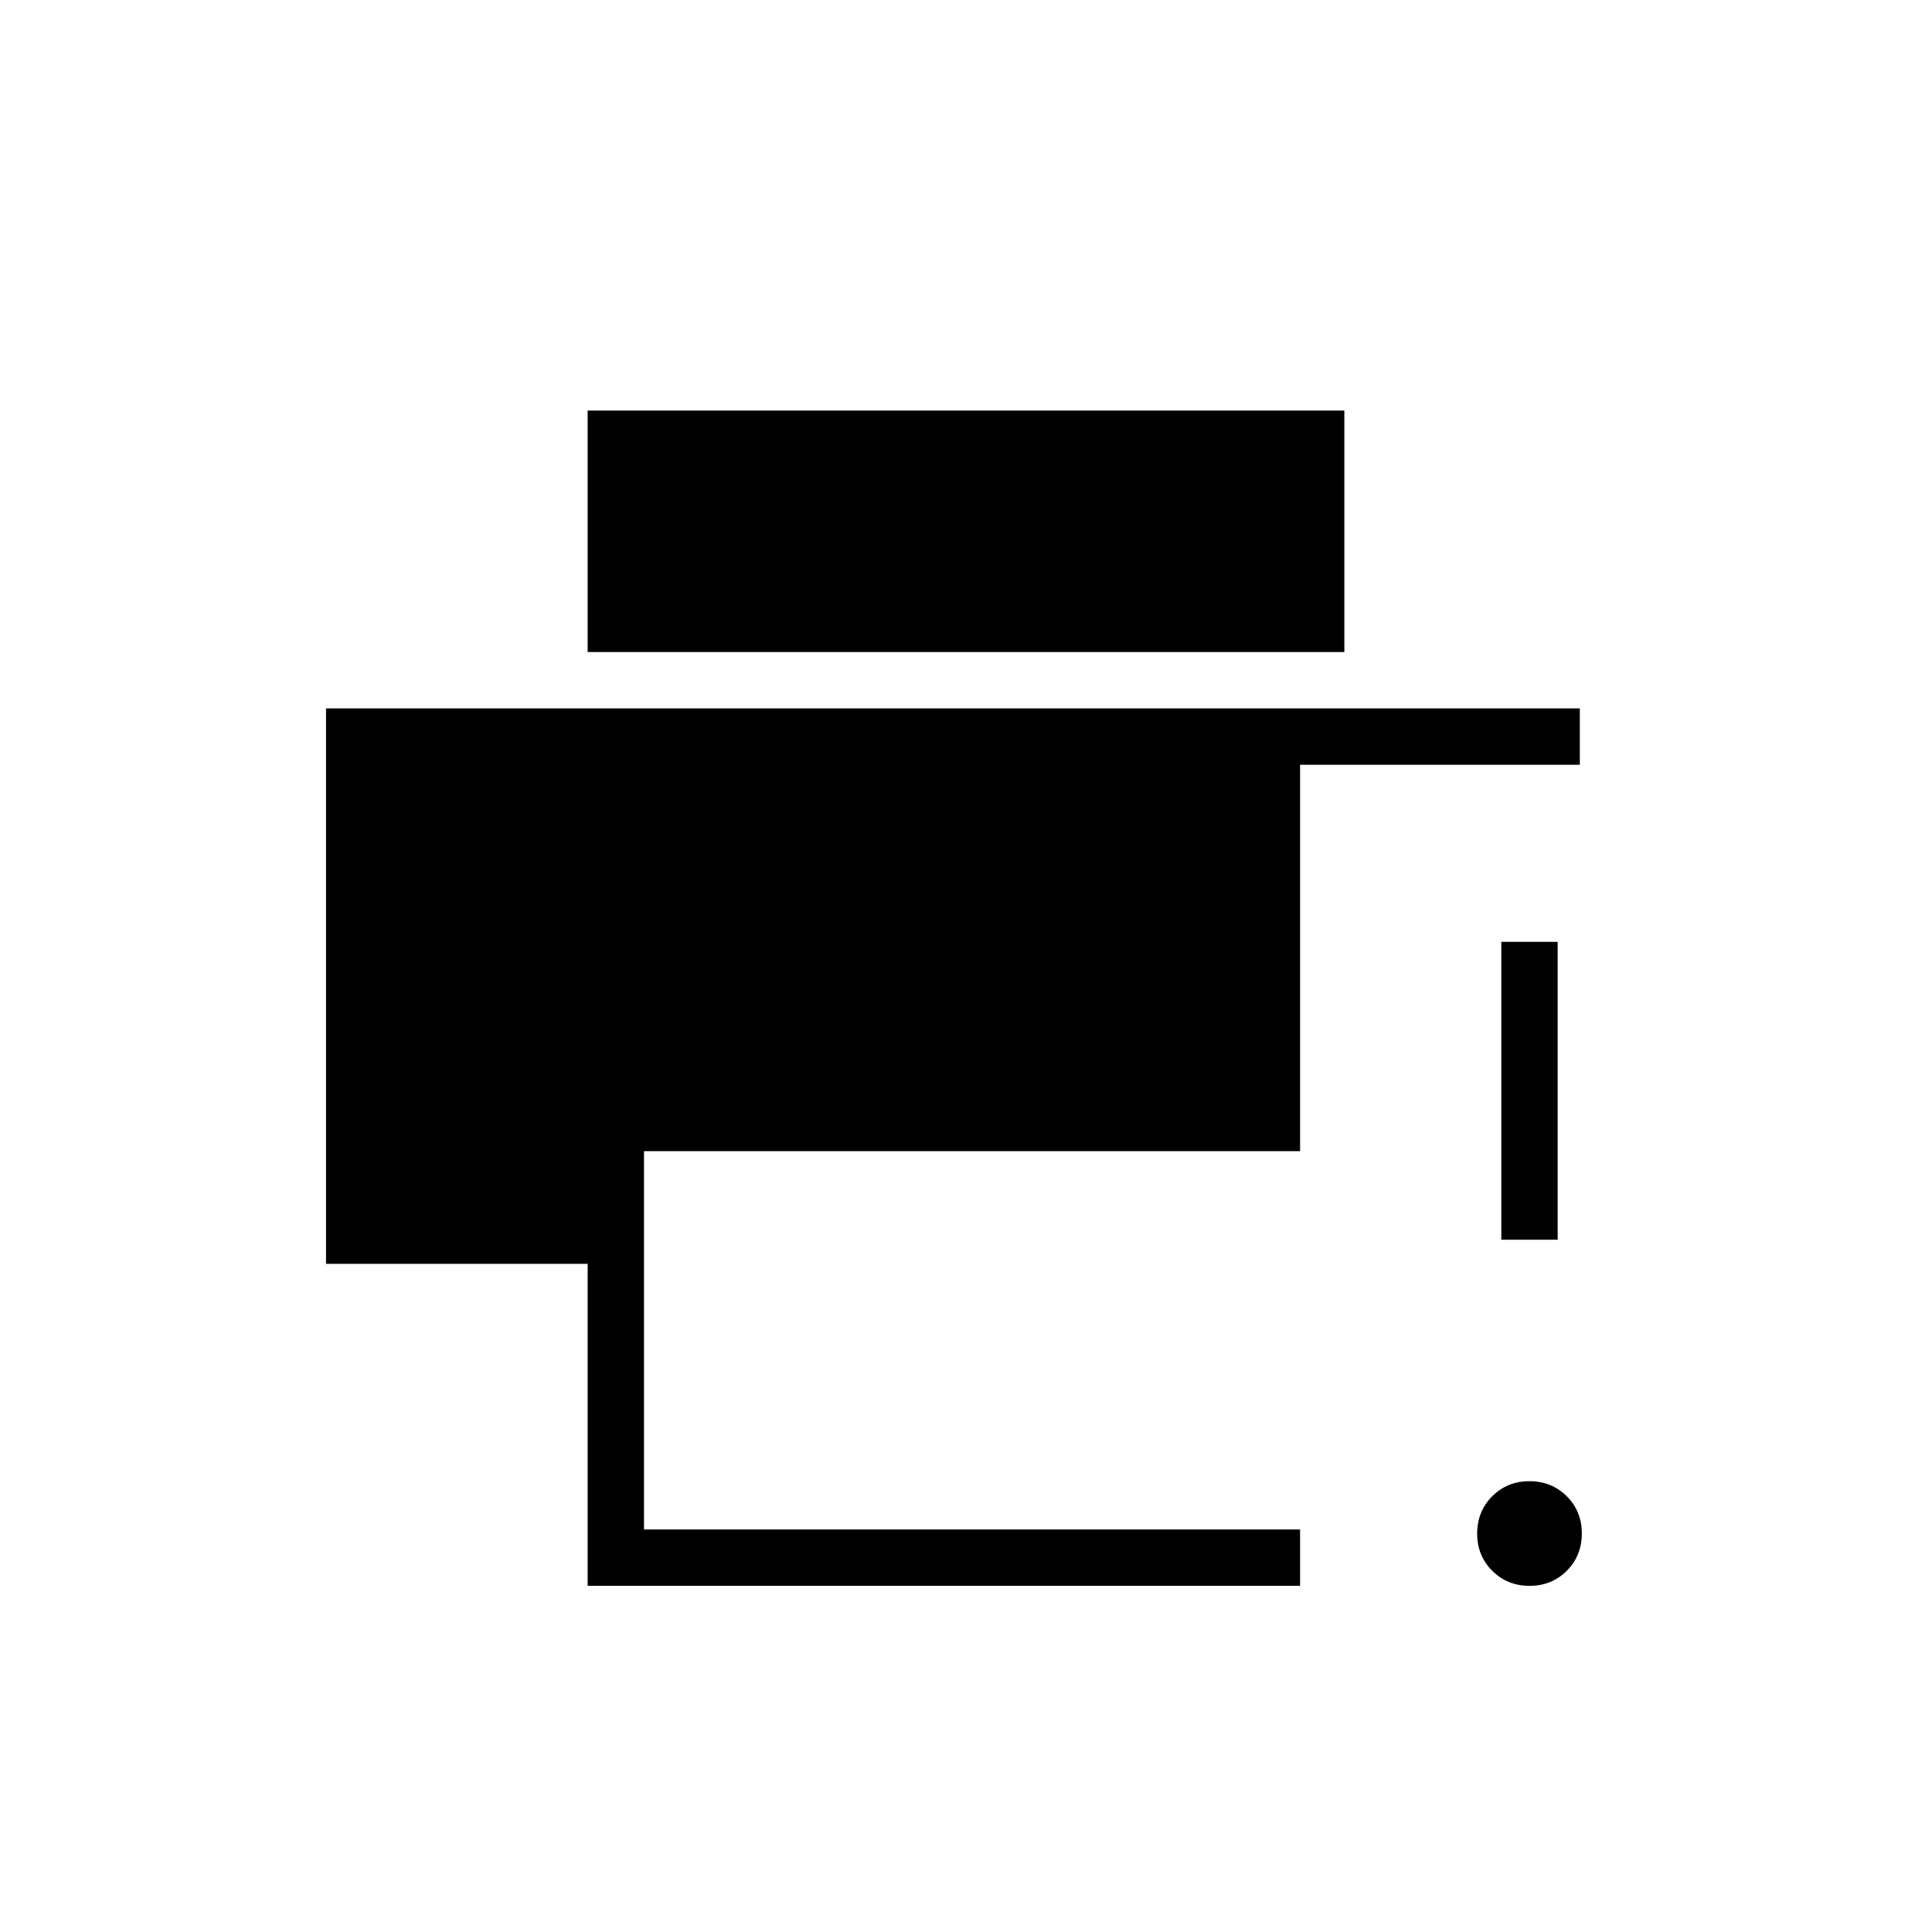 <svg xmlns="http://www.w3.org/2000/svg" height="24" viewBox="0 -960 960 960" width="24"><path d="M760.035-172Q749-172 741.5-179.465t-7.5-18.5q0-11.035 7.465-18.535t18.5-7.5q11.035 0 18.535 7.465t7.5 18.5q0 11.035-7.465 18.535t-18.5 7.5ZM746-344v-148h28v148h-28ZM292-172v-160H162v-276h623v28H646v192H320v188h326v28H292Zm0-464v-120h376v120H292Z"/></svg>